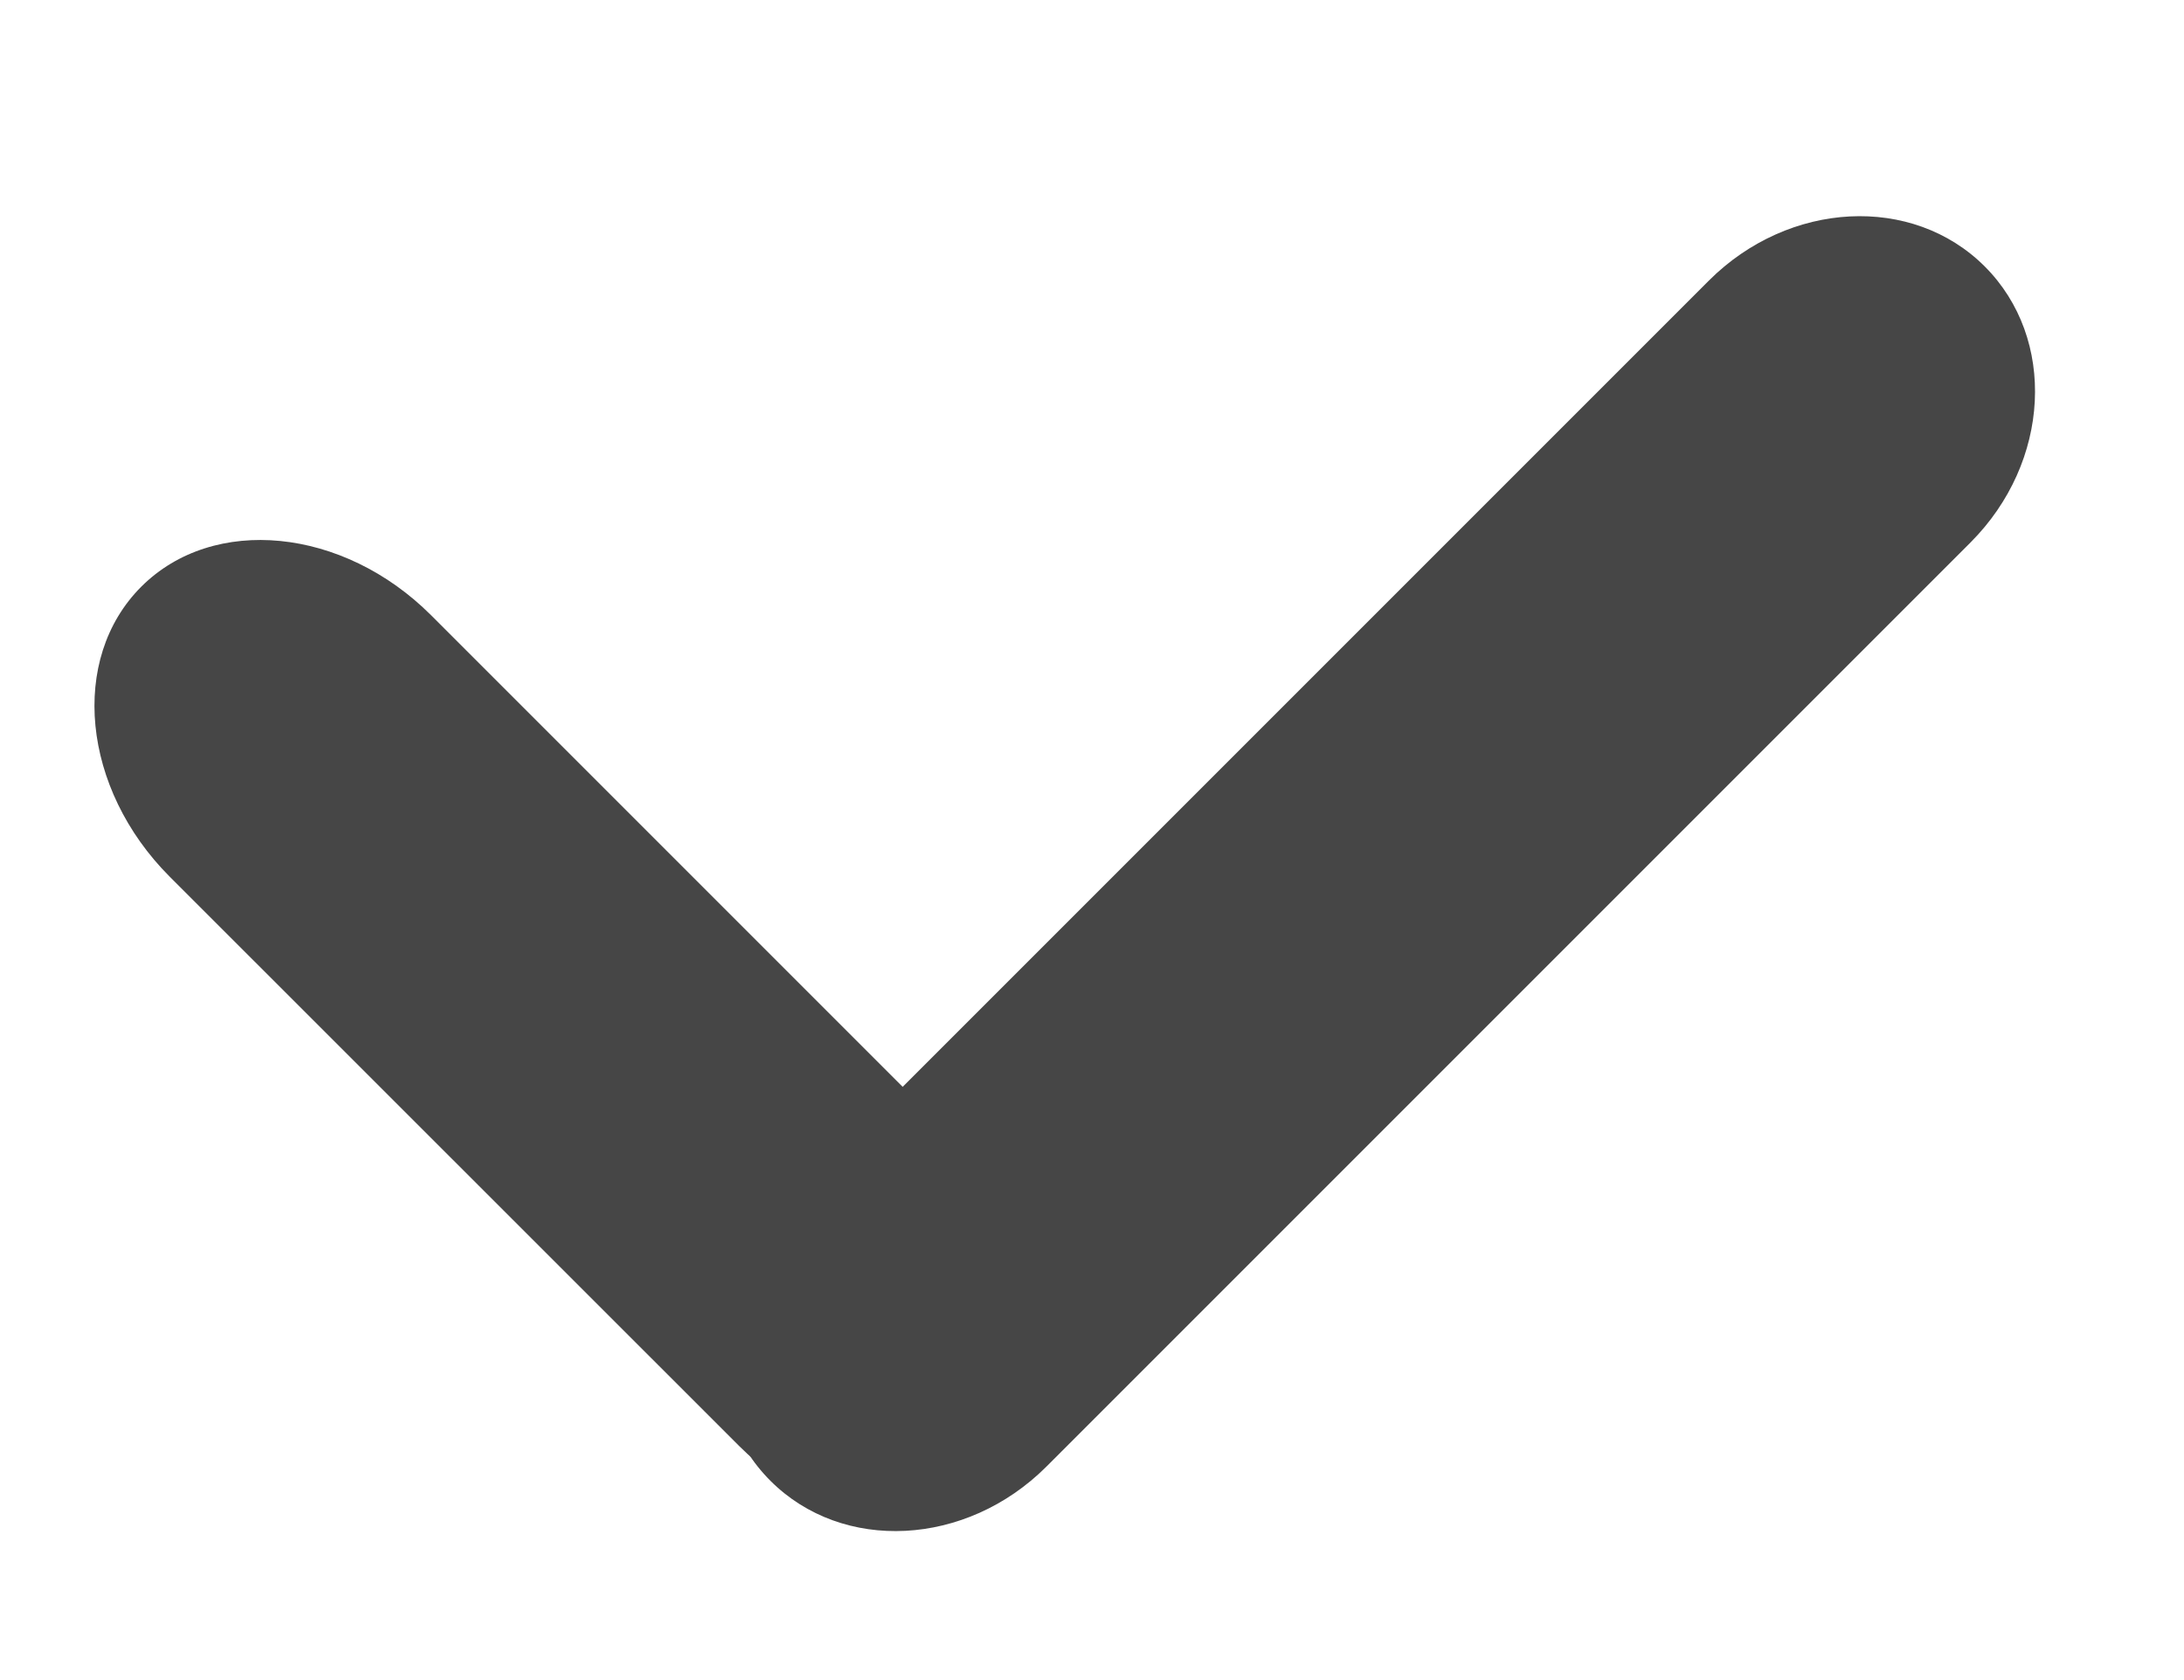 <svg width="13" height="10" viewBox="0 0 13 10" fill="none" xmlns="http://www.w3.org/2000/svg">
<path d="M10.172 1.67L4.67 7.172C4.194 7.649 4.156 8.384 4.586 8.814L4.586 8.814C5.016 9.244 5.751 9.206 6.228 8.73L11.73 3.228C12.206 2.751 12.244 2.016 11.814 1.586L11.814 1.586C11.384 1.156 10.649 1.194 10.172 1.67Z" fill="#464646"/>
<path d="M1.01 5.218L4.4 8.607C4.924 9.131 5.696 9.207 6.126 8.777L6.126 8.777C6.555 8.348 6.479 7.575 5.956 7.052L2.566 3.662C2.043 3.139 1.27 3.063 0.841 3.492L0.841 3.492C0.411 3.922 0.487 4.694 1.01 5.218Z" fill="#464646"/>
</svg>
